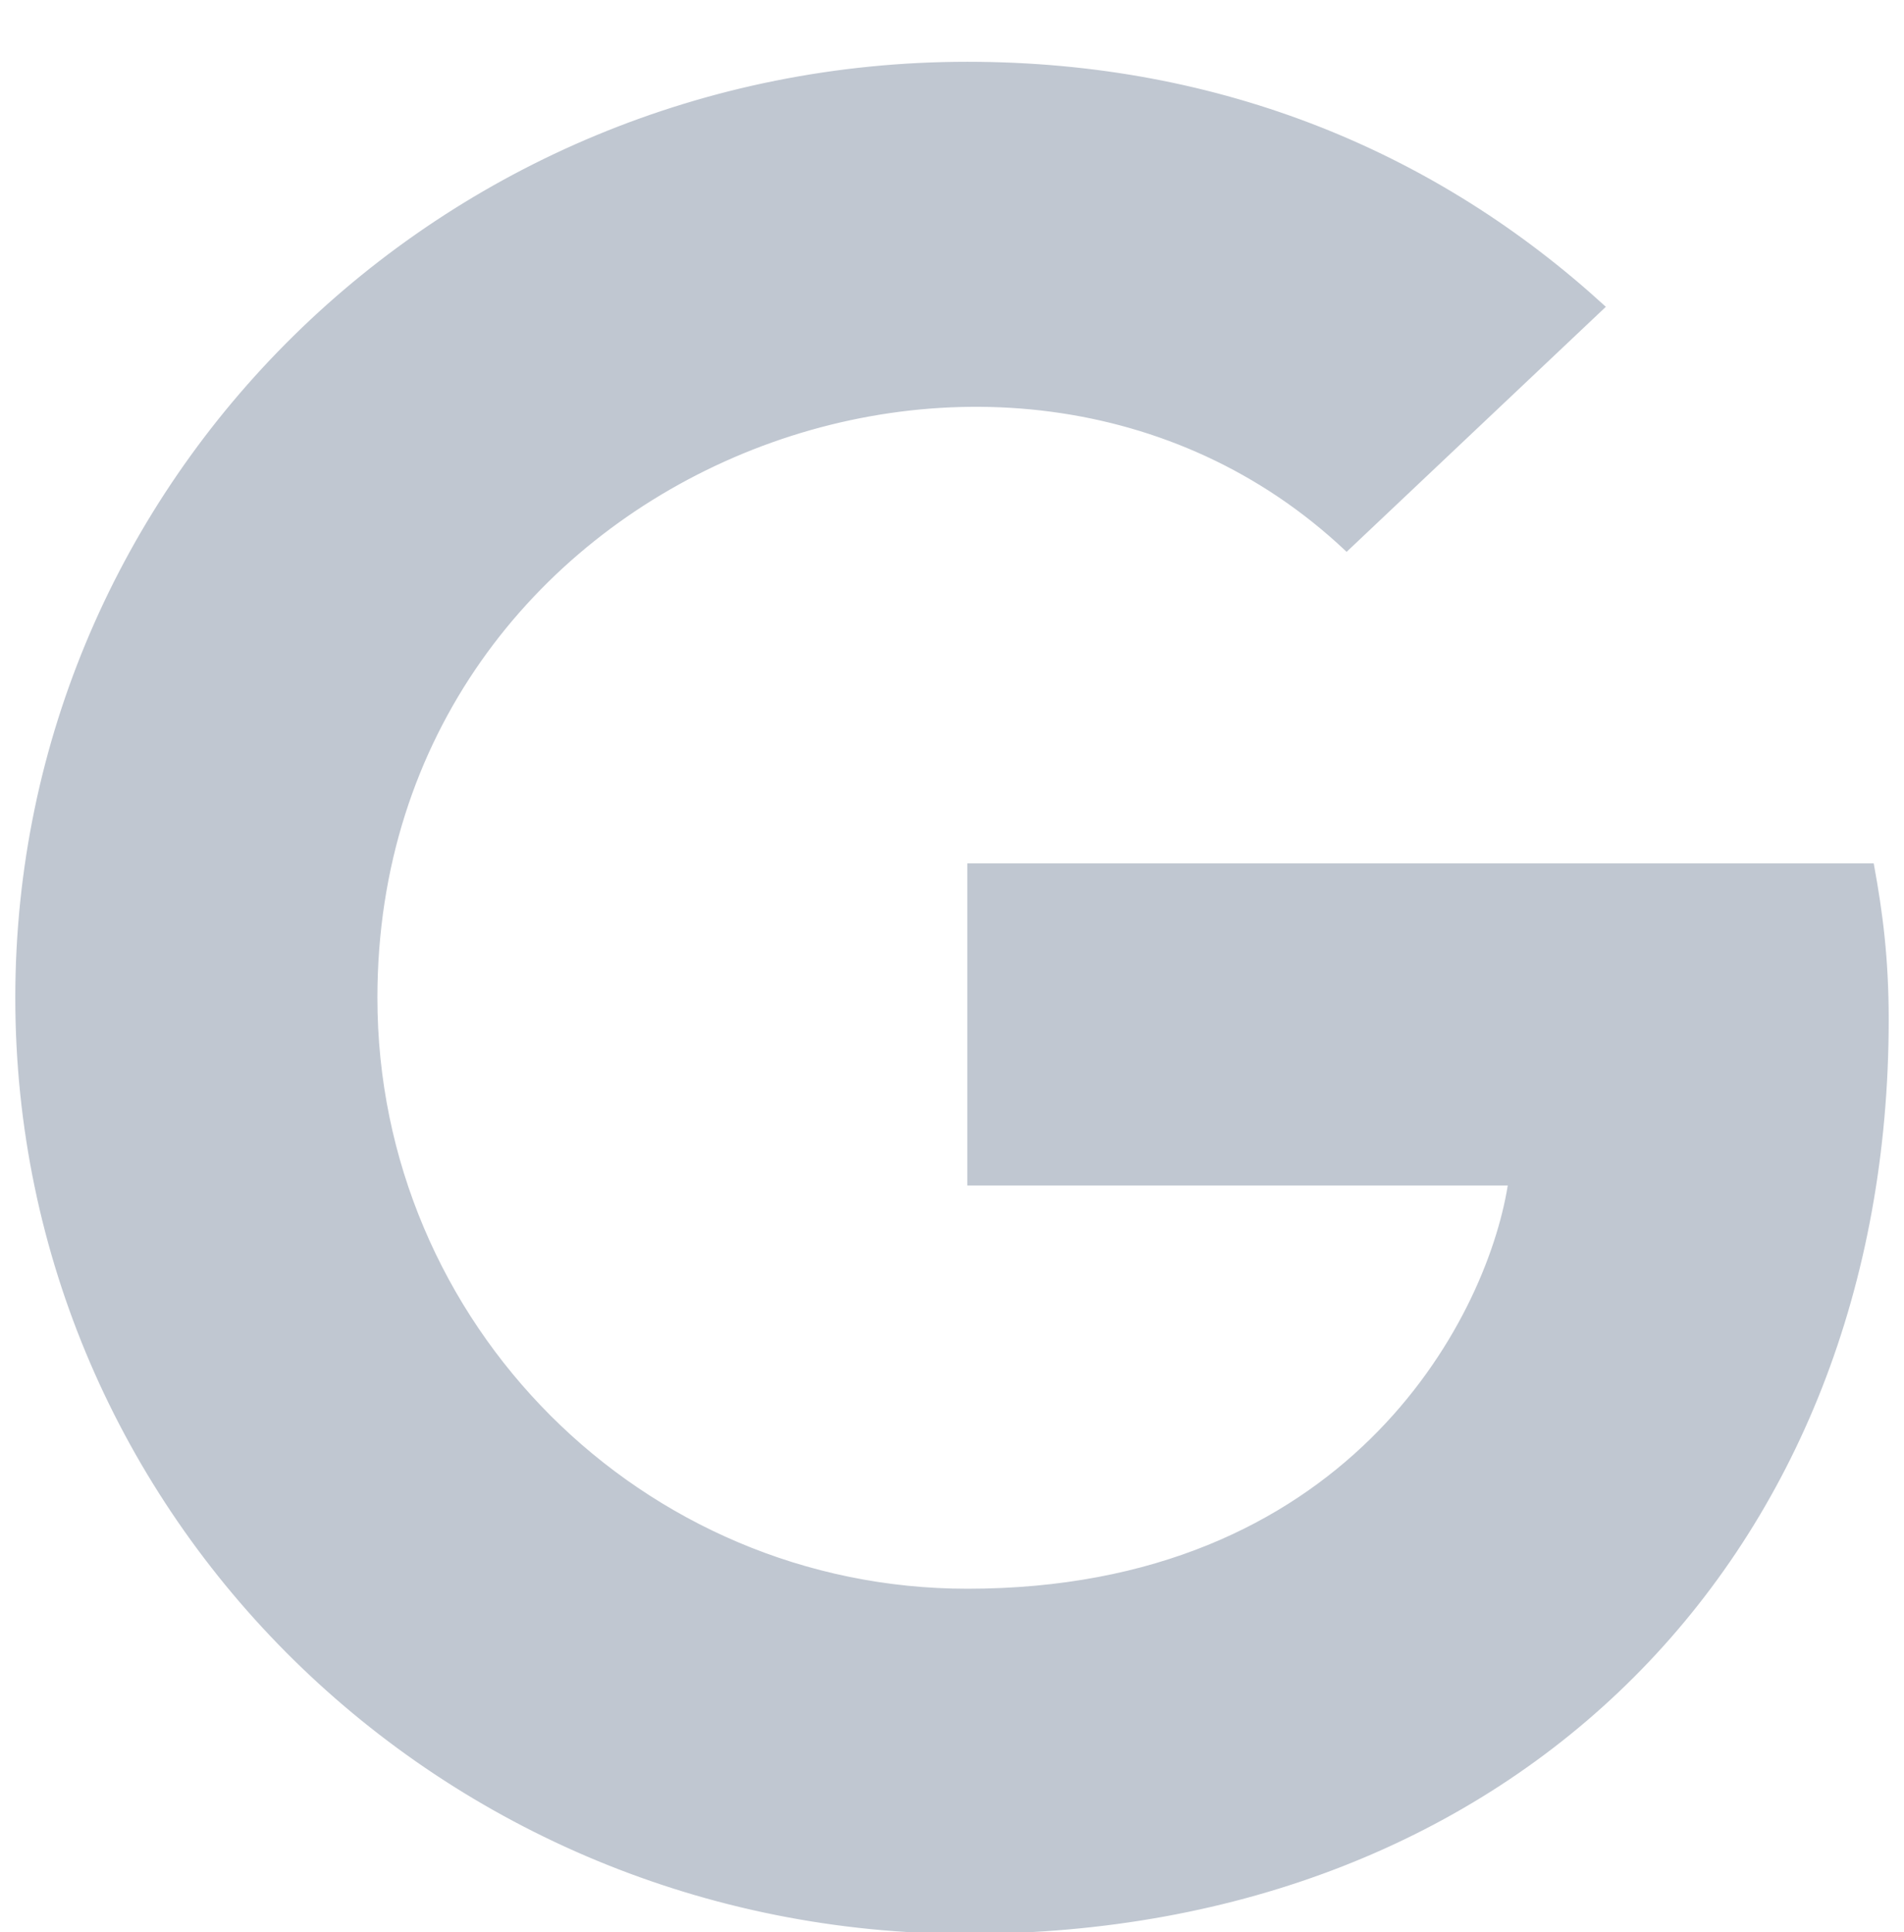 <svg width="481" height="488" viewBox="0 0 481 488" fill="none" xmlns="http://www.w3.org/2000/svg">
<g clip-path="url(#clip0_2_19)">
<g filter="url(#filter0_di_2_19)">
<path d="M380.921 290.894H244.864V210.545H472.934C475.122 222.49 476.636 234.007 476.636 249.528C476.636 316.851 453.184 374.438 412.444 415.193C371.704 455.946 313.648 479.898 244.379 479.898C111.596 479.898 4.364 374.506 4.364 244C4.364 113.494 111.596 8.102 244.379 8.102C308.839 8.102 363.091 31.266 404.945 69.488L340.191 130.679C254.161 49.647 94.842 110.905 94.842 244C94.842 326.701 162.062 393.736 244.379 393.736C339.911 393.736 375.748 326.399 381.4 291.445L381.489 290.894H380.921Z" fill="#C0C7D1" stroke="#C0C7D1"/>
</g>
</g>
<defs>
<filter id="filter0_di_2_19" x="-0.136" y="7.602" width="481.272" height="480.797" filterUnits="userSpaceOnUse" color-interpolation-filters="sRGB">
<feFlood flood-opacity="0" result="BackgroundImageFix"/>
<feColorMatrix in="SourceAlpha" type="matrix" values="0 0 0 0 0 0 0 0 0 0 0 0 0 0 0 0 0 0 127 0" result="hardAlpha"/>
<feOffset dy="4"/>
<feGaussianBlur stdDeviation="2"/>
<feComposite in2="hardAlpha" operator="out"/>
<feColorMatrix type="matrix" values="0 0 0 0 0 0 0 0 0 0 0 0 0 0 0 0 0 0 0.25 0"/>
<feBlend mode="normal" in2="BackgroundImageFix" result="effect1_dropShadow_2_19"/>
<feBlend mode="normal" in="SourceGraphic" in2="effect1_dropShadow_2_19" result="shape"/>
<feColorMatrix in="SourceAlpha" type="matrix" values="0 0 0 0 0 0 0 0 0 0 0 0 0 0 0 0 0 0 127 0" result="hardAlpha"/>
<feOffset dy="4"/>
<feGaussianBlur stdDeviation="2"/>
<feComposite in2="hardAlpha" operator="arithmetic" k2="-1" k3="1"/>
<feColorMatrix type="matrix" values="0 0 0 0 0 0 0 0 0 0 0 0 0 0 0 0 0 0 0.25 0"/>
<feBlend mode="normal" in2="shape" result="effect2_innerShadow_2_19"/>
</filter>
<clipPath id="clip0_2_19">
<rect width="481" height="488" fill="white"/>
</clipPath>
</defs>
</svg>
